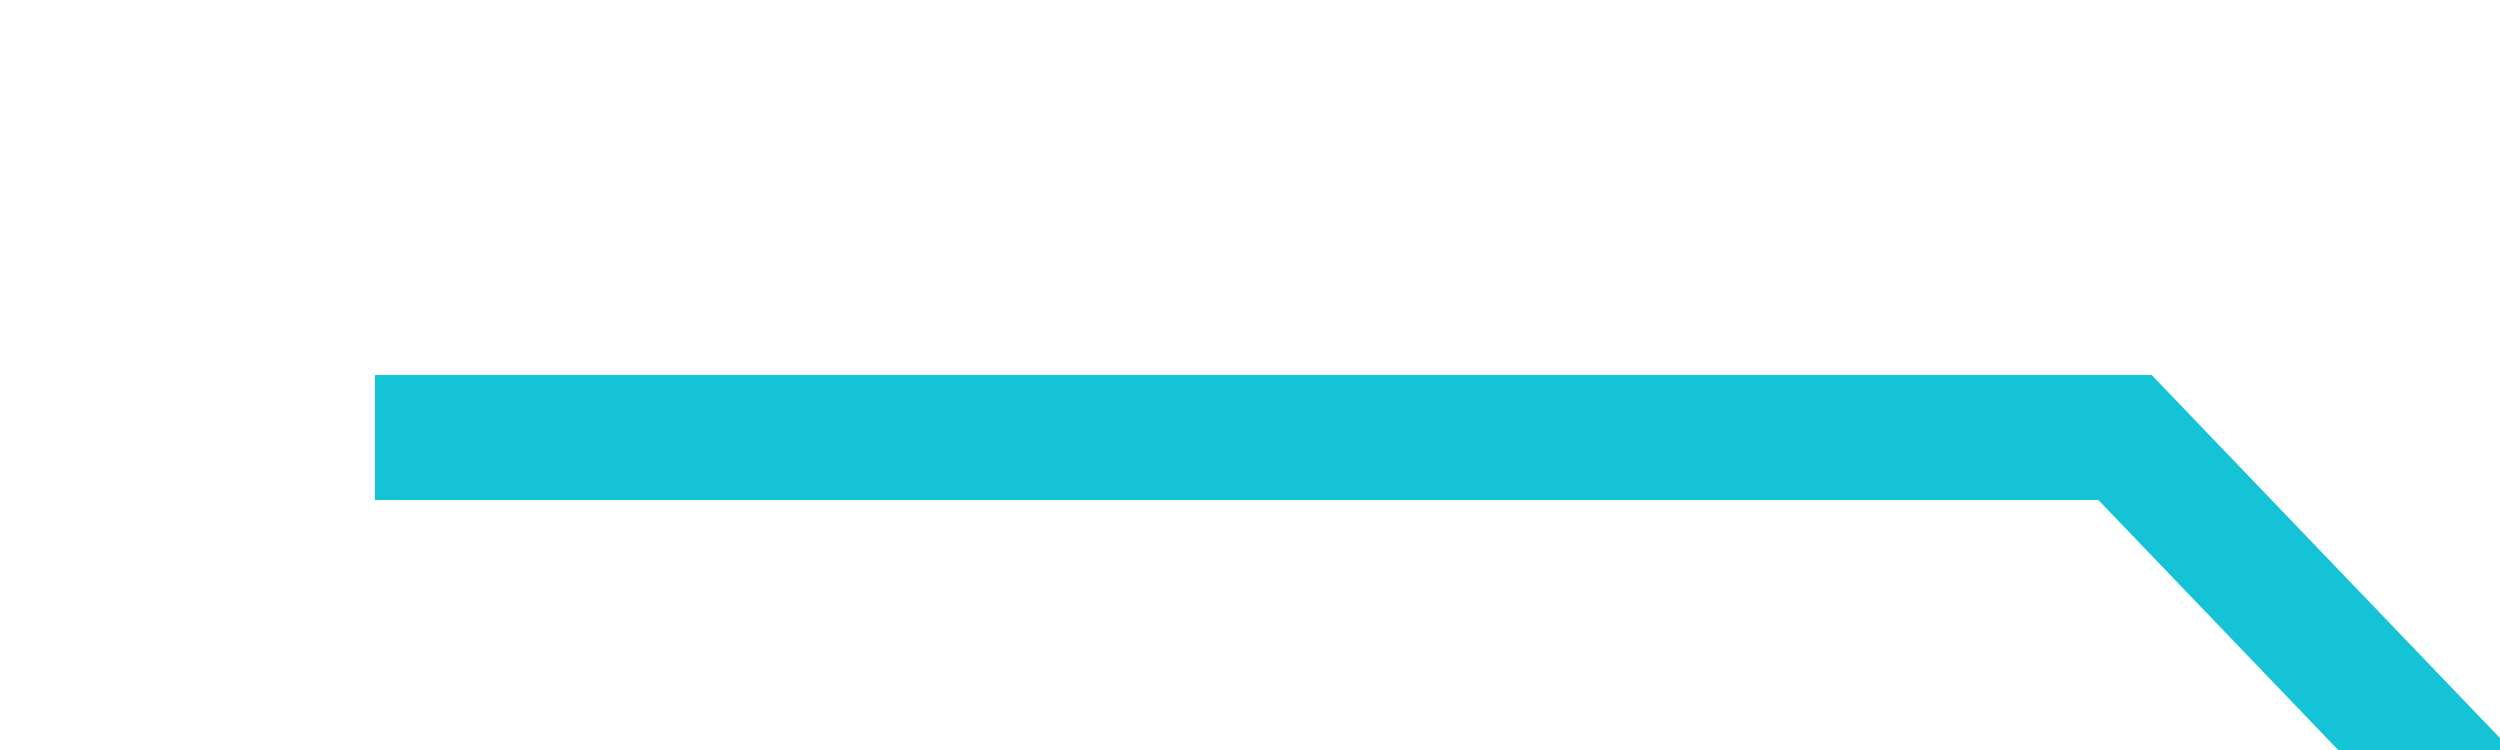 ﻿<?xml version="1.0" encoding="utf-8"?>
<svg version="1.1" xmlns:xlink="http://www.w3.org/1999/xlink" width="20px" height="6px" preserveAspectRatio="xMinYMid meet" viewBox="196 3713  20 4" xmlns="http://www.w3.org/2000/svg">
  <path d="M 0 0.5  L 14 0.5  L 63.6 52.2  " stroke-width="1" stroke="#15c3d6" fill="none" transform="matrix(1 0 0 1 199 3715 )" />
</svg>